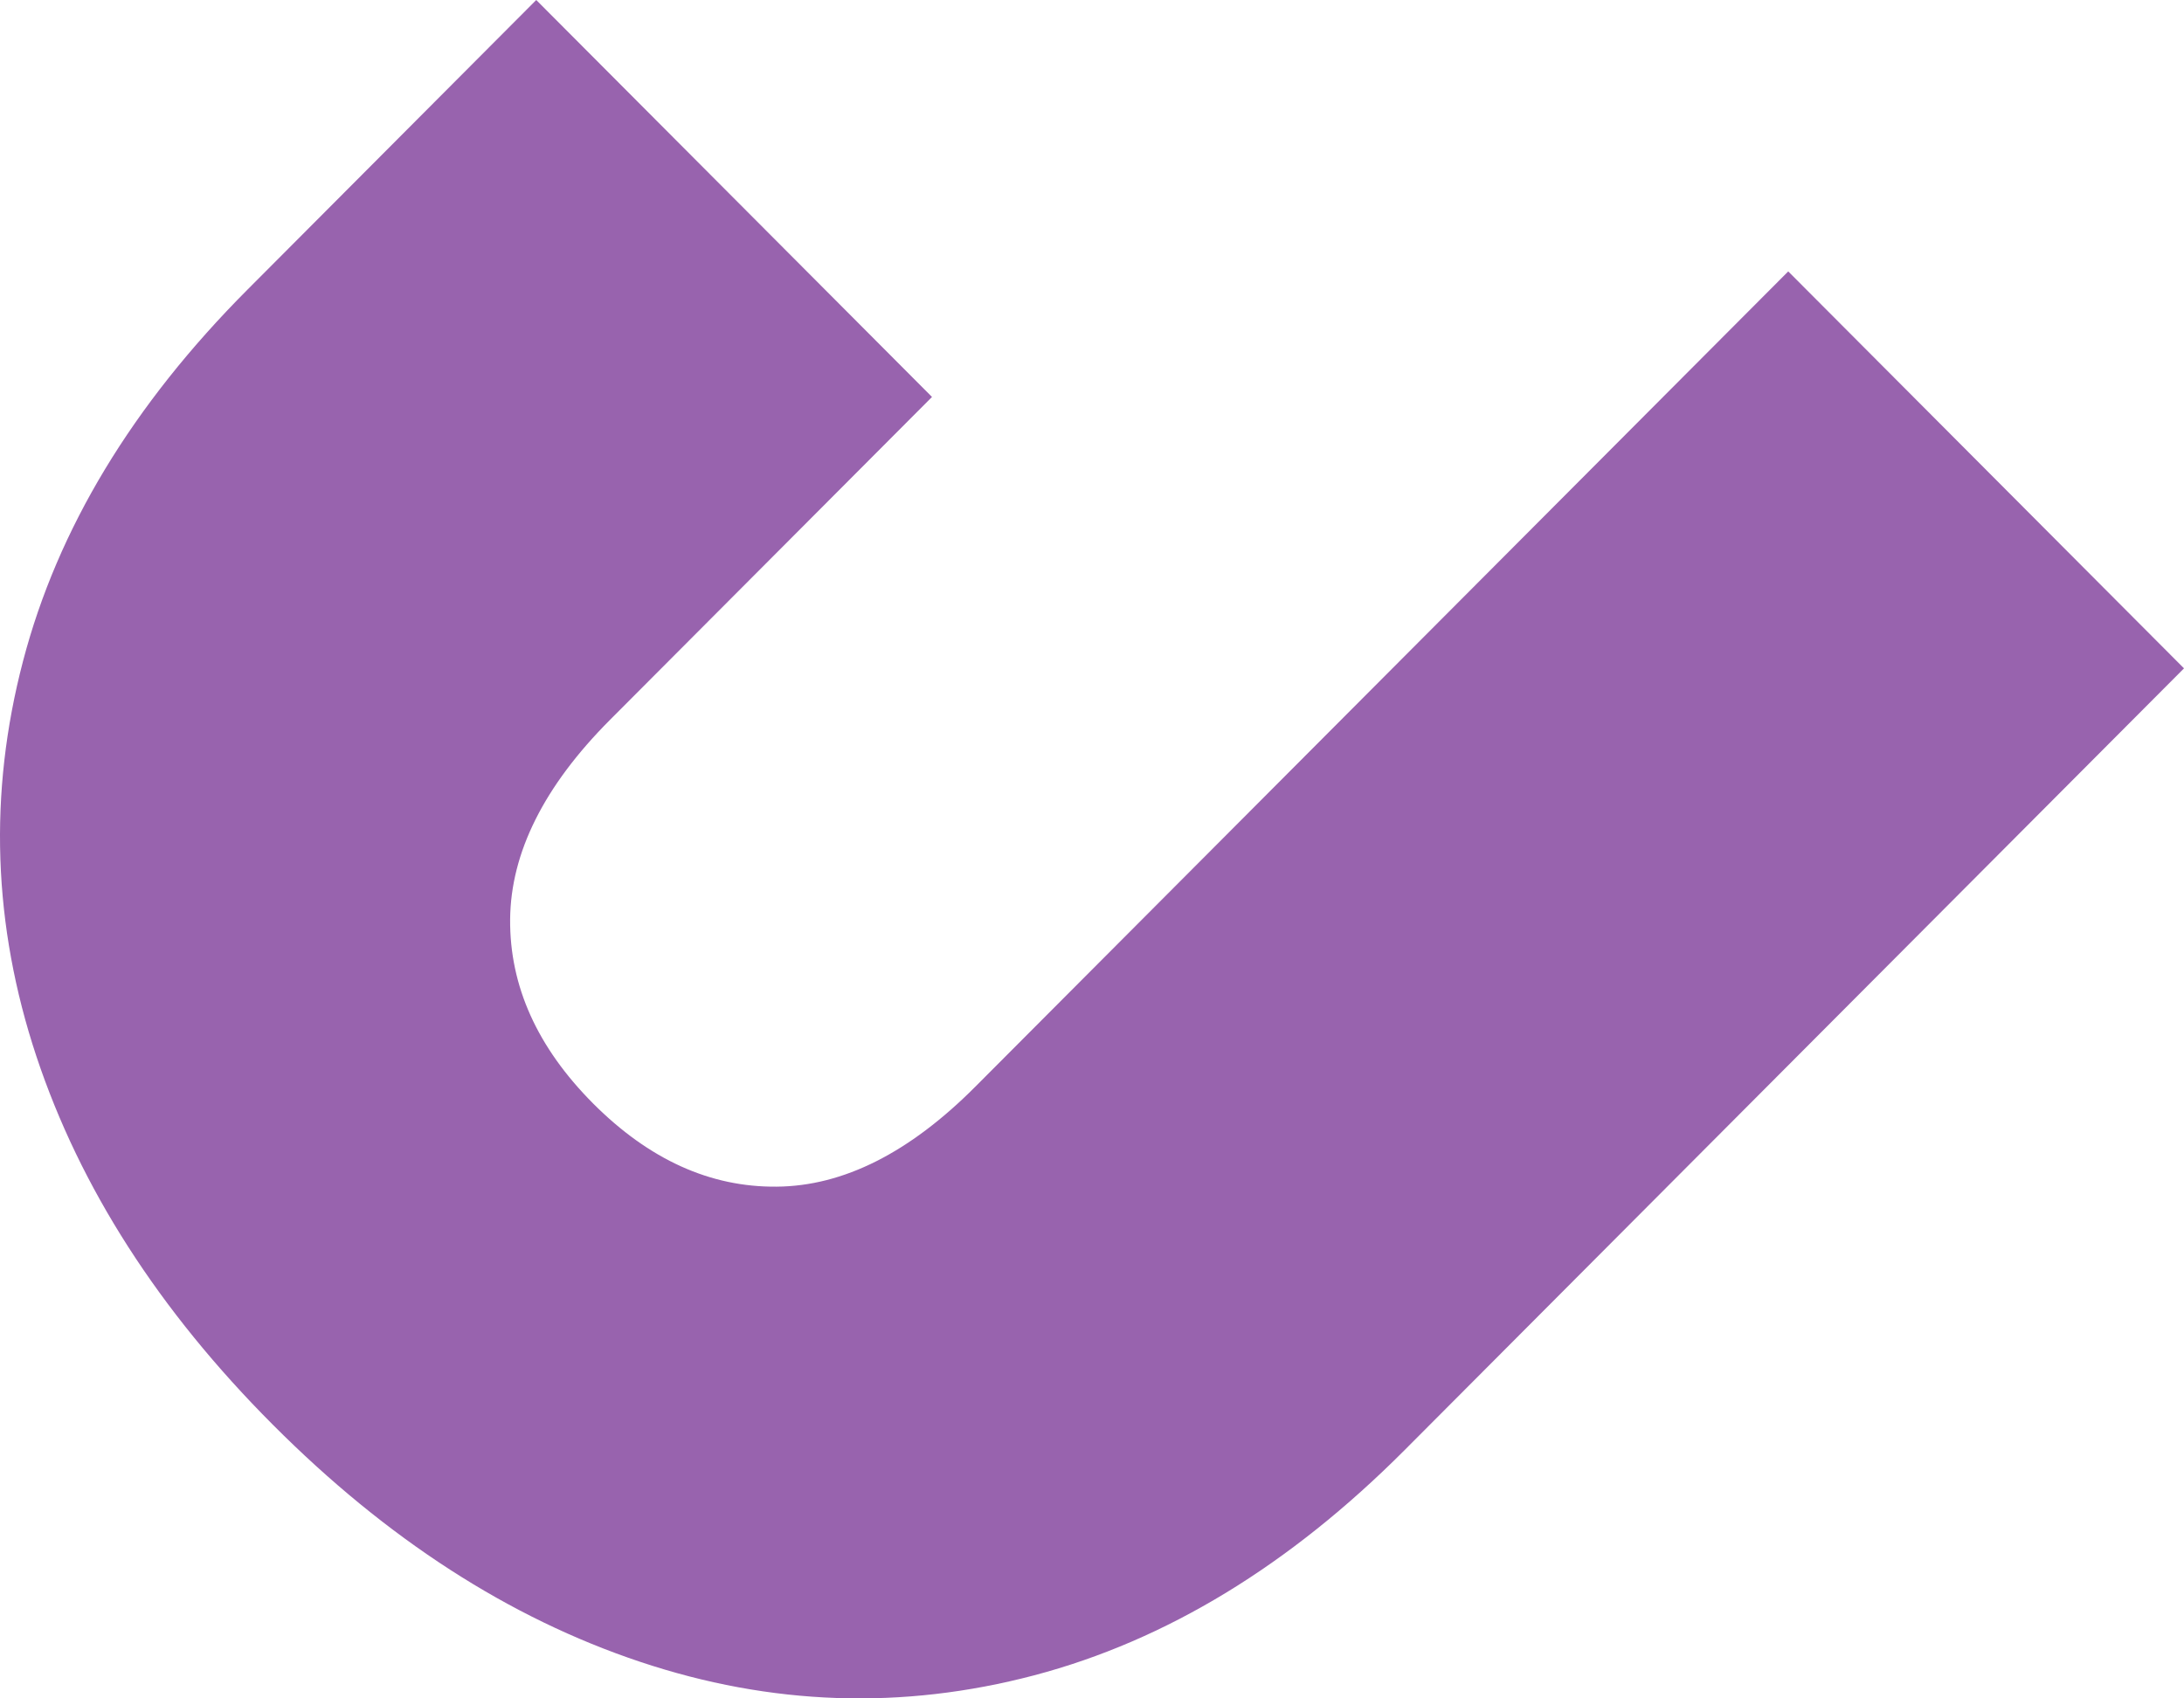 <svg width="252" height="196" viewBox="0 0 252 196" fill="none" xmlns="http://www.w3.org/2000/svg">
<path d="M206.335 31.321L112.546 125.399C104.947 133.031 97.304 136.882 89.626 136.944C81.948 137.023 74.894 133.815 68.437 127.347C61.989 120.869 58.8 113.784 58.861 106.09C58.931 98.396 62.77 90.72 70.37 83.088L107.539 45.81L61.874 0L28.579 33.401C15.296 46.726 6.652 61.021 2.655 76.302C-1.343 91.566 -0.824 106.769 4.201 121.909C9.235 137.041 18.318 151.221 31.478 164.414C44.638 177.616 58.764 186.737 73.857 191.778C88.95 196.828 104.104 197.348 119.329 193.338C134.553 189.319 148.802 180.656 162.085 167.331L252 77.131" fill="#9863AE"/>
</svg>
